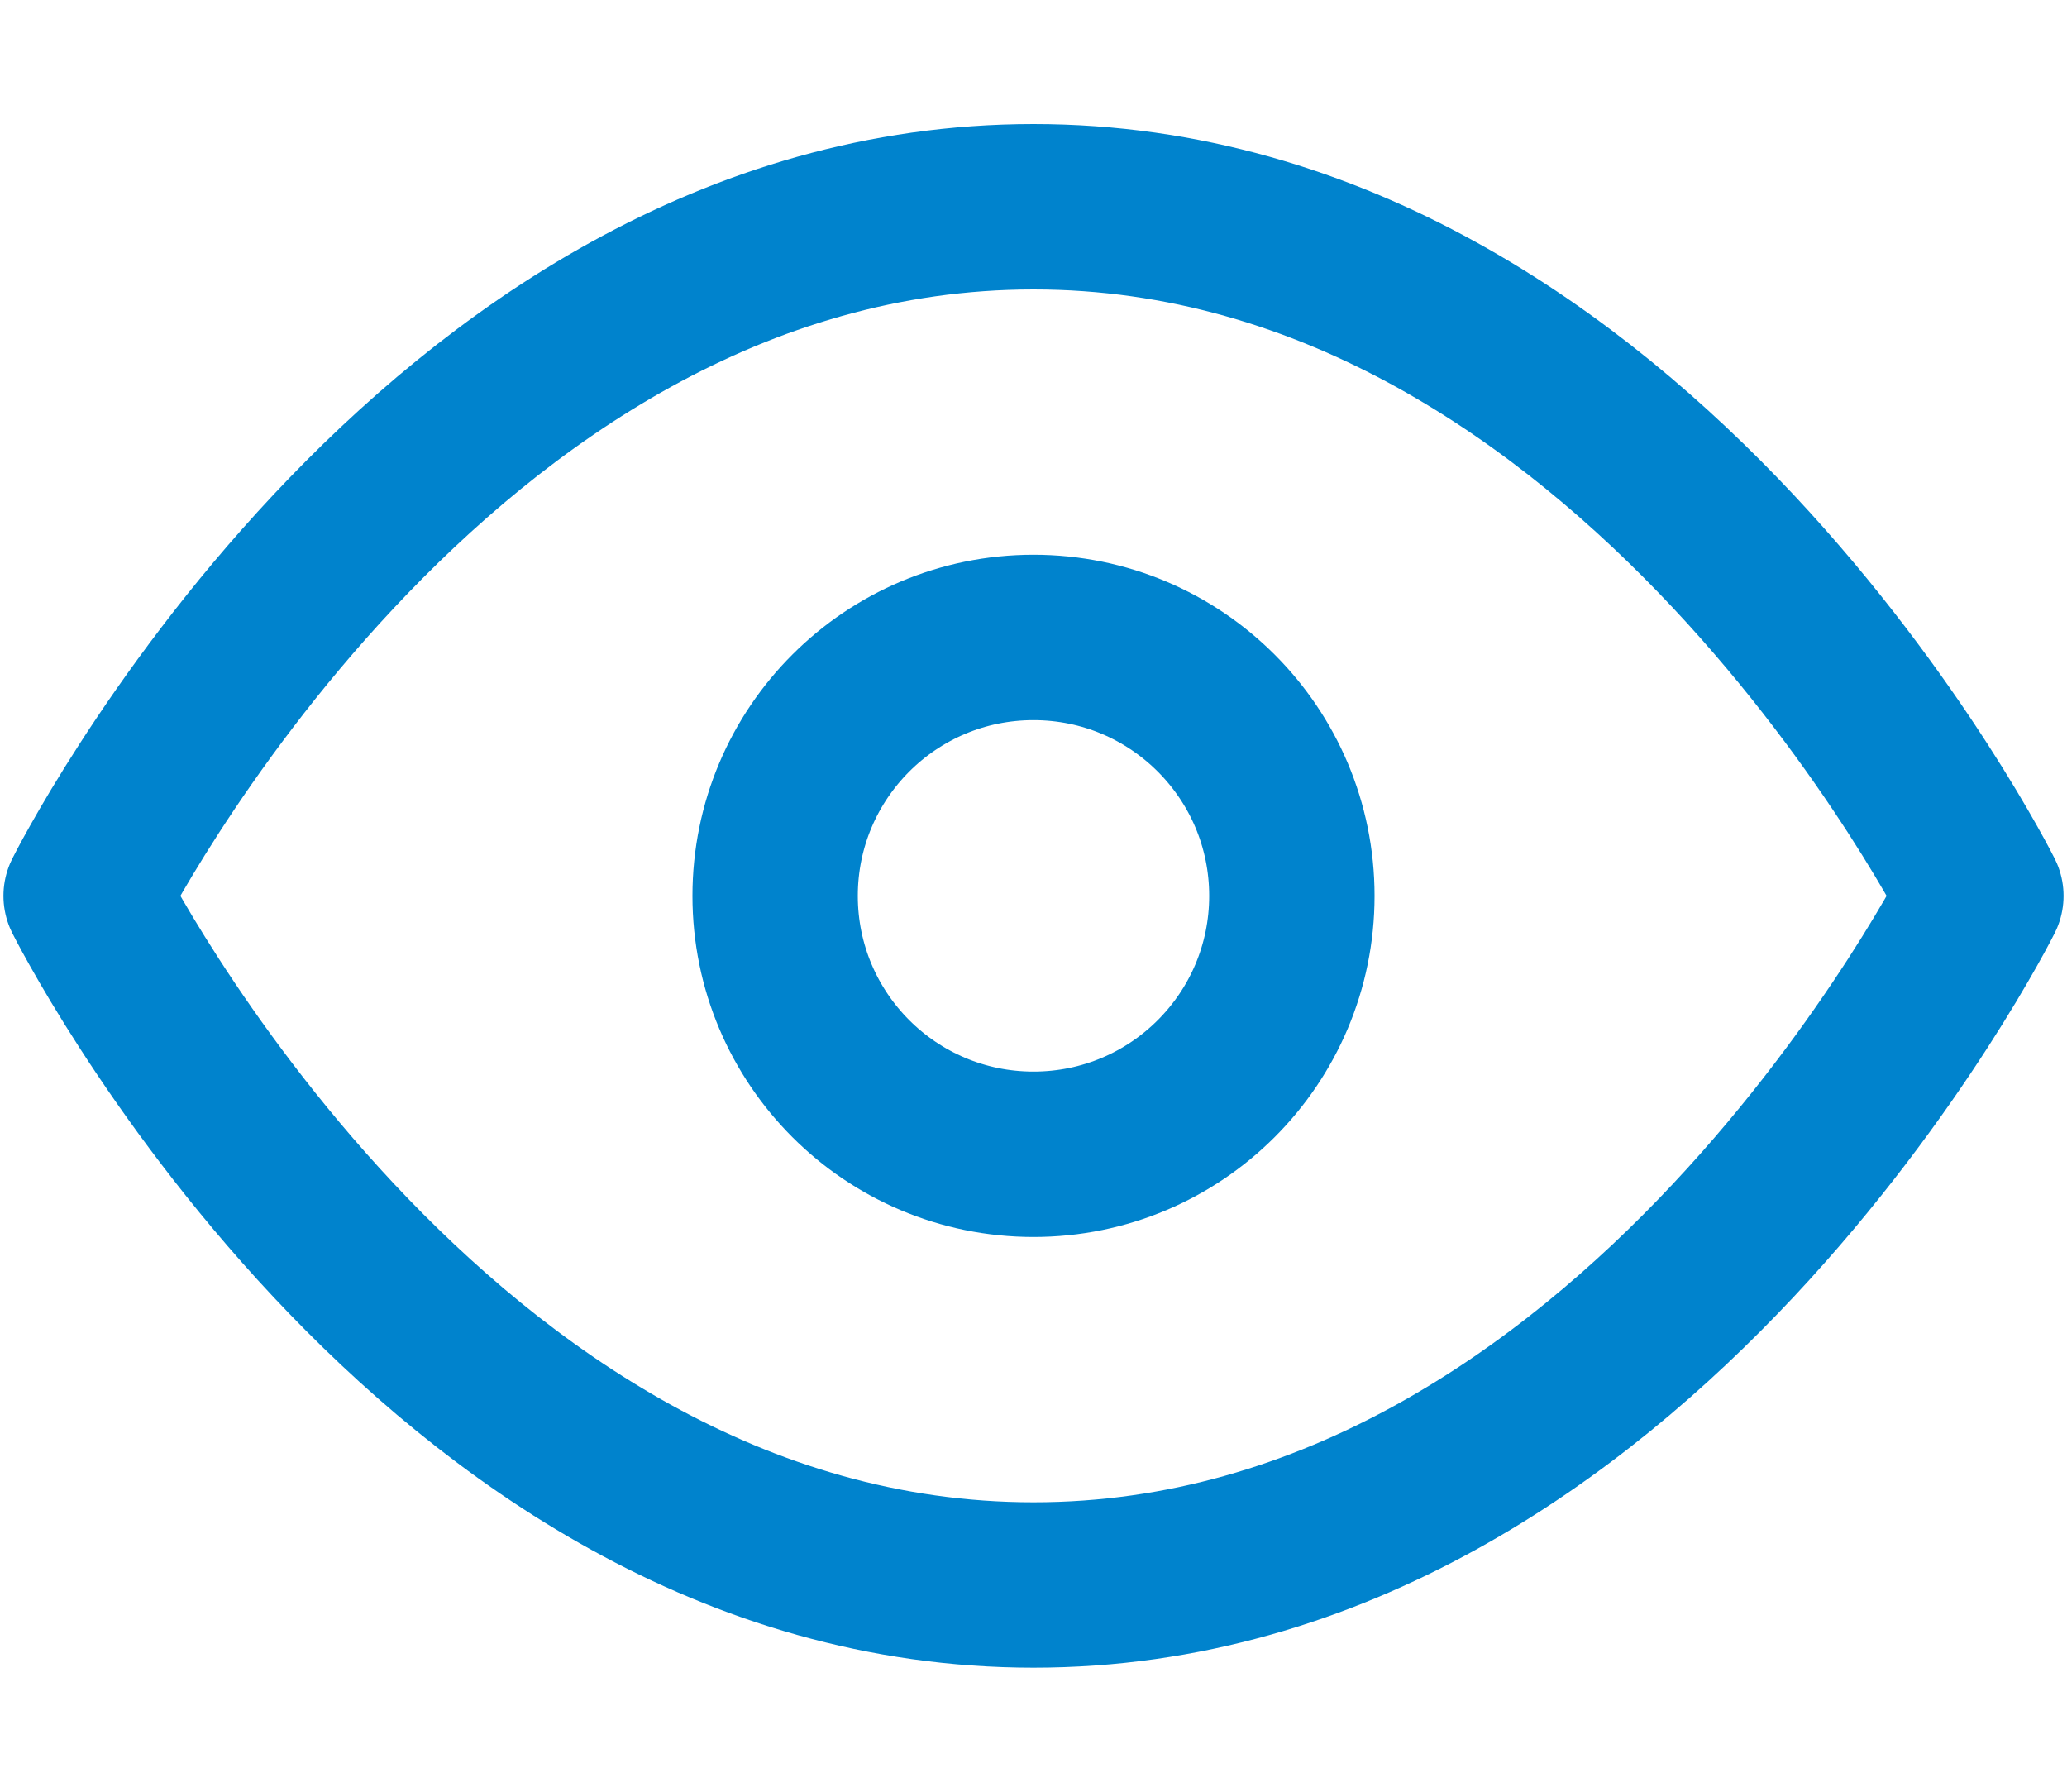 <svg width="15" height="13" viewBox="0 0 15 13" fill="none" xmlns="http://www.w3.org/2000/svg">
<path d="M0.625 6.5C0.625 6.5 3.125 1.5 7.5 1.5C11.875 1.5 14.375 6.5 14.375 6.5C14.375 6.5 11.875 11.5 7.5 11.5C3.125 11.5 0.625 6.5 0.625 6.5Z" stroke="#0083CD" stroke-width="1.2" stroke-linecap="round" stroke-linejoin="round"/>
<path d="M7.5 8.375C8.536 8.375 9.375 7.536 9.375 6.5C9.375 5.464 8.536 4.625 7.5 4.625C6.464 4.625 5.625 5.464 5.625 6.5C5.625 7.536 6.464 8.375 7.5 8.375Z" stroke="#0083CD" stroke-width="1.2" stroke-linecap="round" stroke-linejoin="round"/>
</svg>
